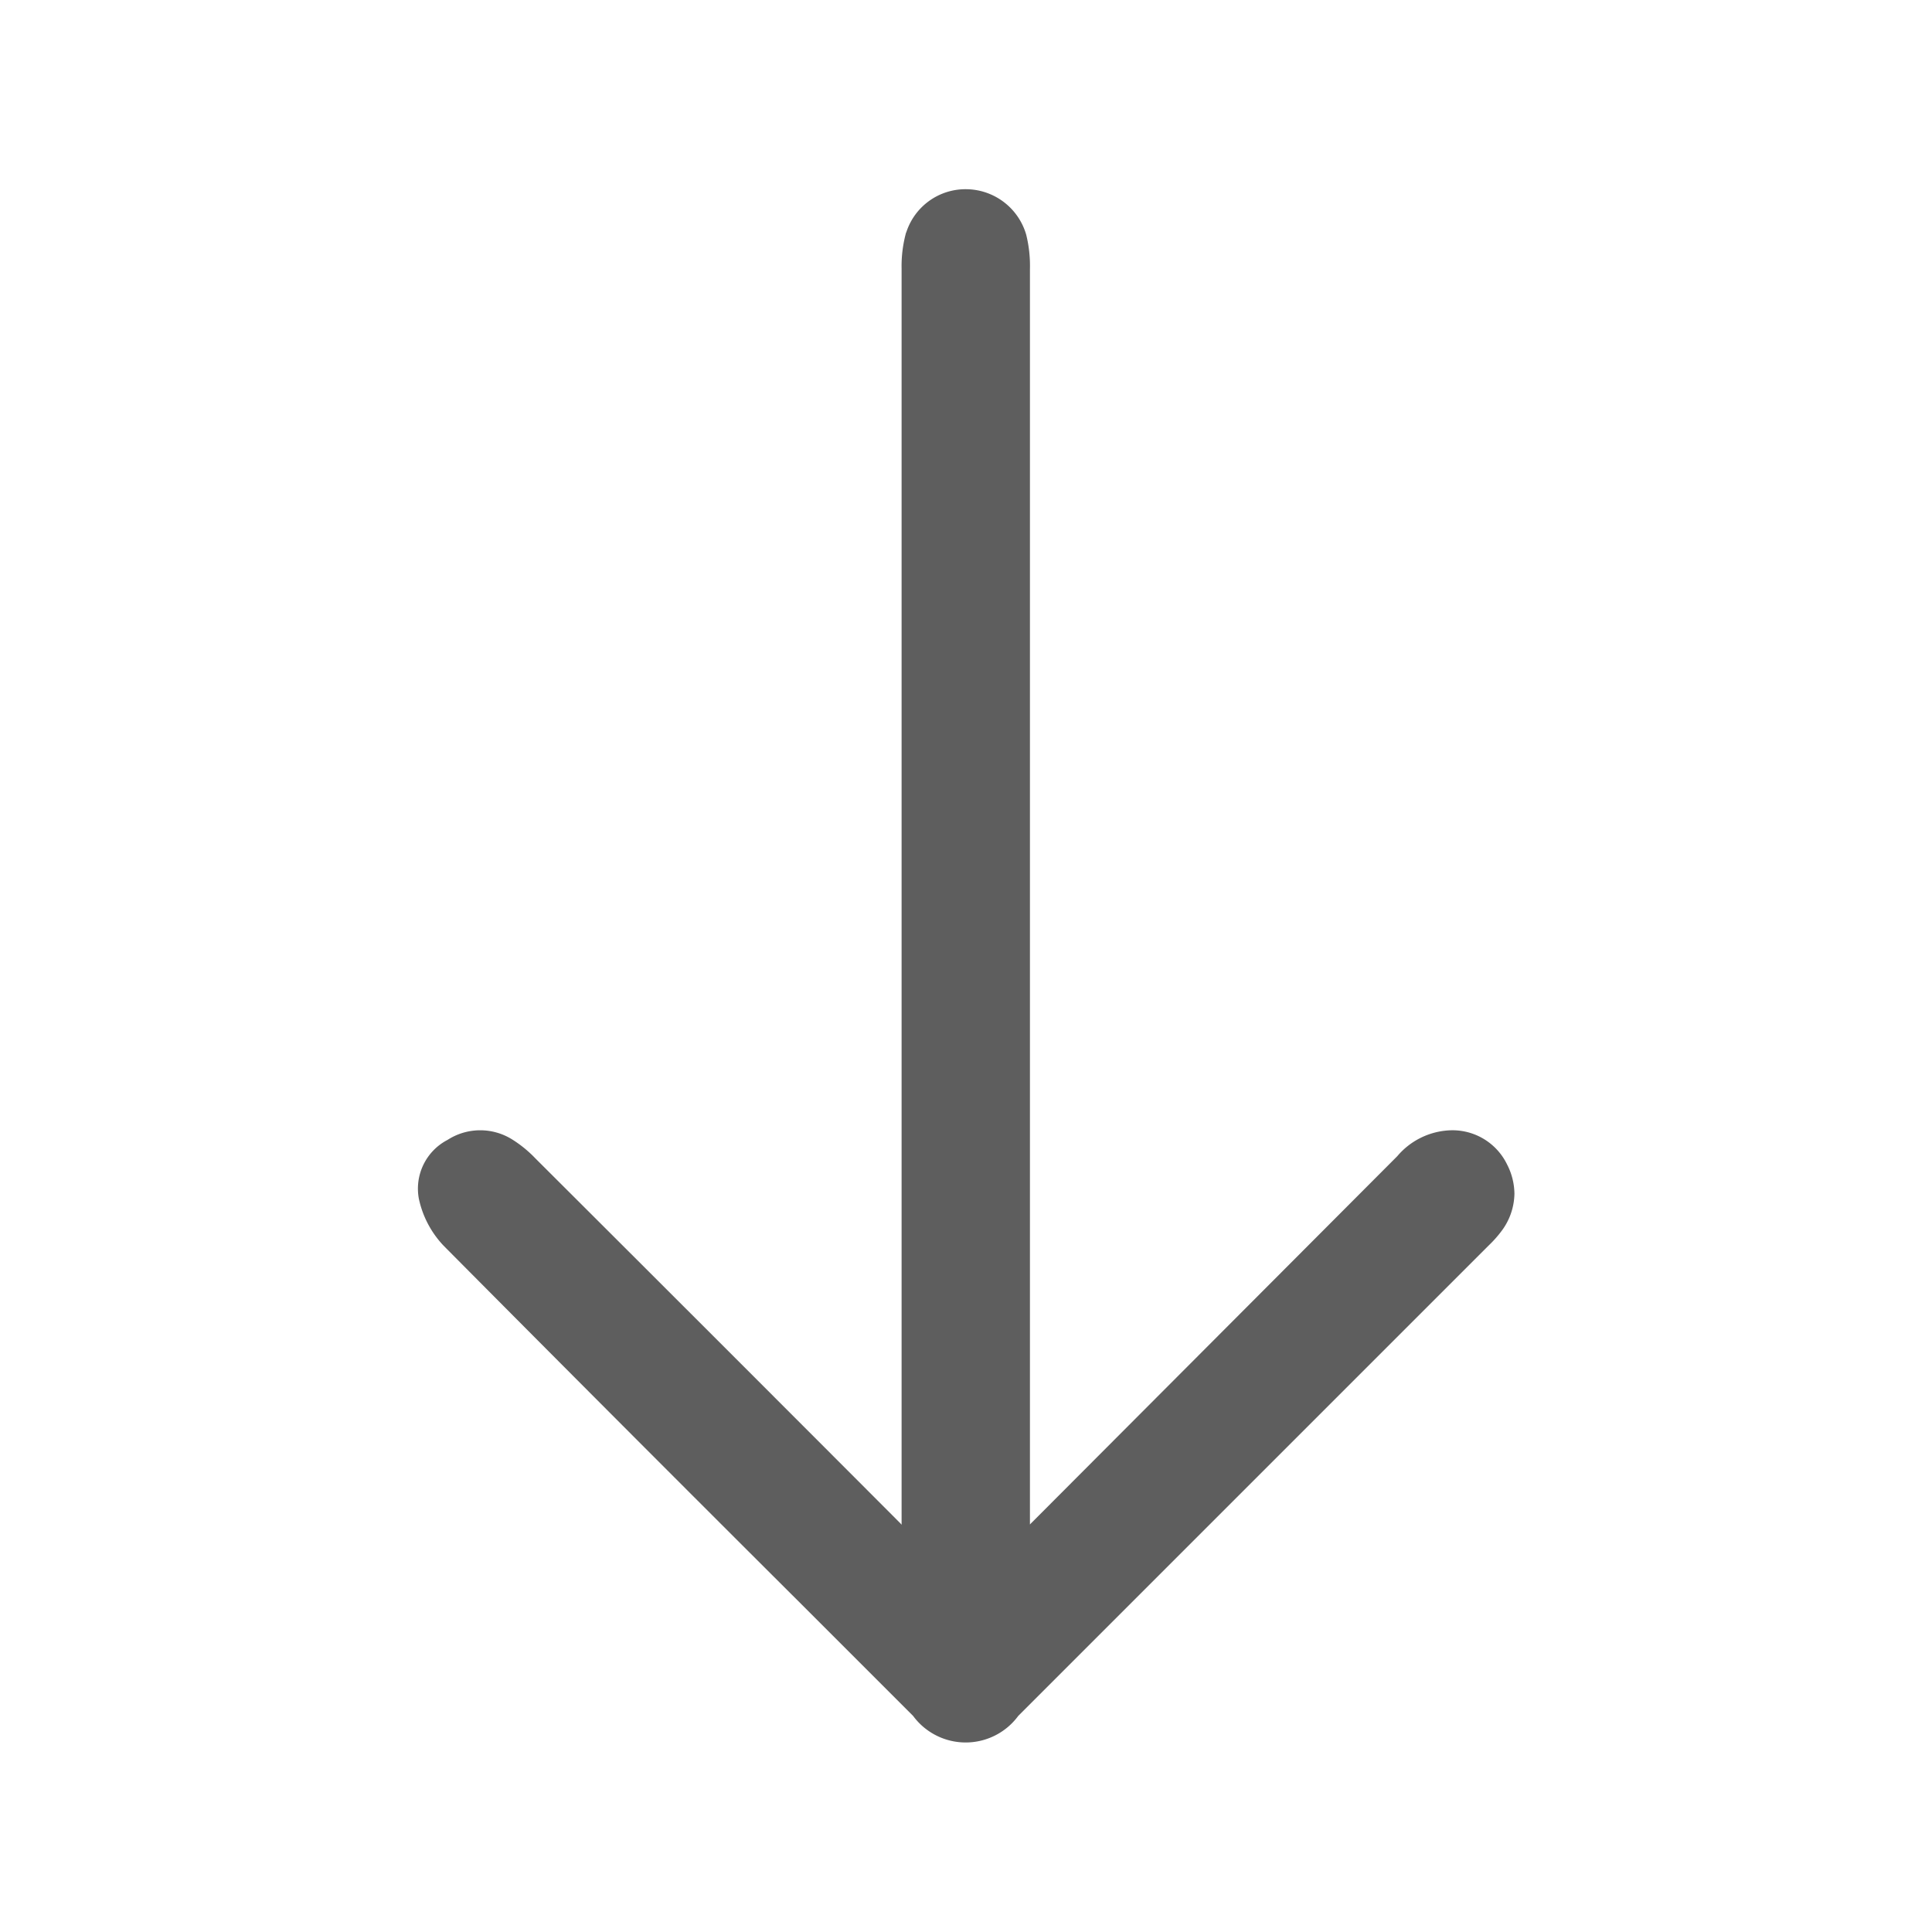 <svg id="guias" xmlns="http://www.w3.org/2000/svg" viewBox="0 0 30 30"><title>iconos</title><path d="M14.07,3.609A1.968,1.968,0,0,0,14,4.174q0,6.995,0,13.989v5.513a.27.27,0,0,0-.026-.029q-2.827-2.833-5.659-5.658a1.861,1.861,0,0,0-.356-.292A.936.936,0,0,0,6.95,17.7a.853.853,0,0,0-.446.914,1.52,1.52,0,0,0,.385.73q2.773,2.793,5.562,5.573l1.728,1.728a1.014,1.014,0,0,0,1.632,0l7.313-7.313a1.751,1.751,0,0,0,.192-.217.988.988,0,0,0,.2-.579,1.012,1.012,0,0,0-.113-.452.942.942,0,0,0-.916-.531,1.134,1.134,0,0,0-.79.4l-5.672,5.686c-.012.011-.021.021-.032.033v-.029q0-9.734,0-19.468a2.005,2.005,0,0,0-.059-.534A.978.978,0,0,0,15,2.938a.966.966,0,0,0-.928.672" fill="#5e5e5e"/></svg>